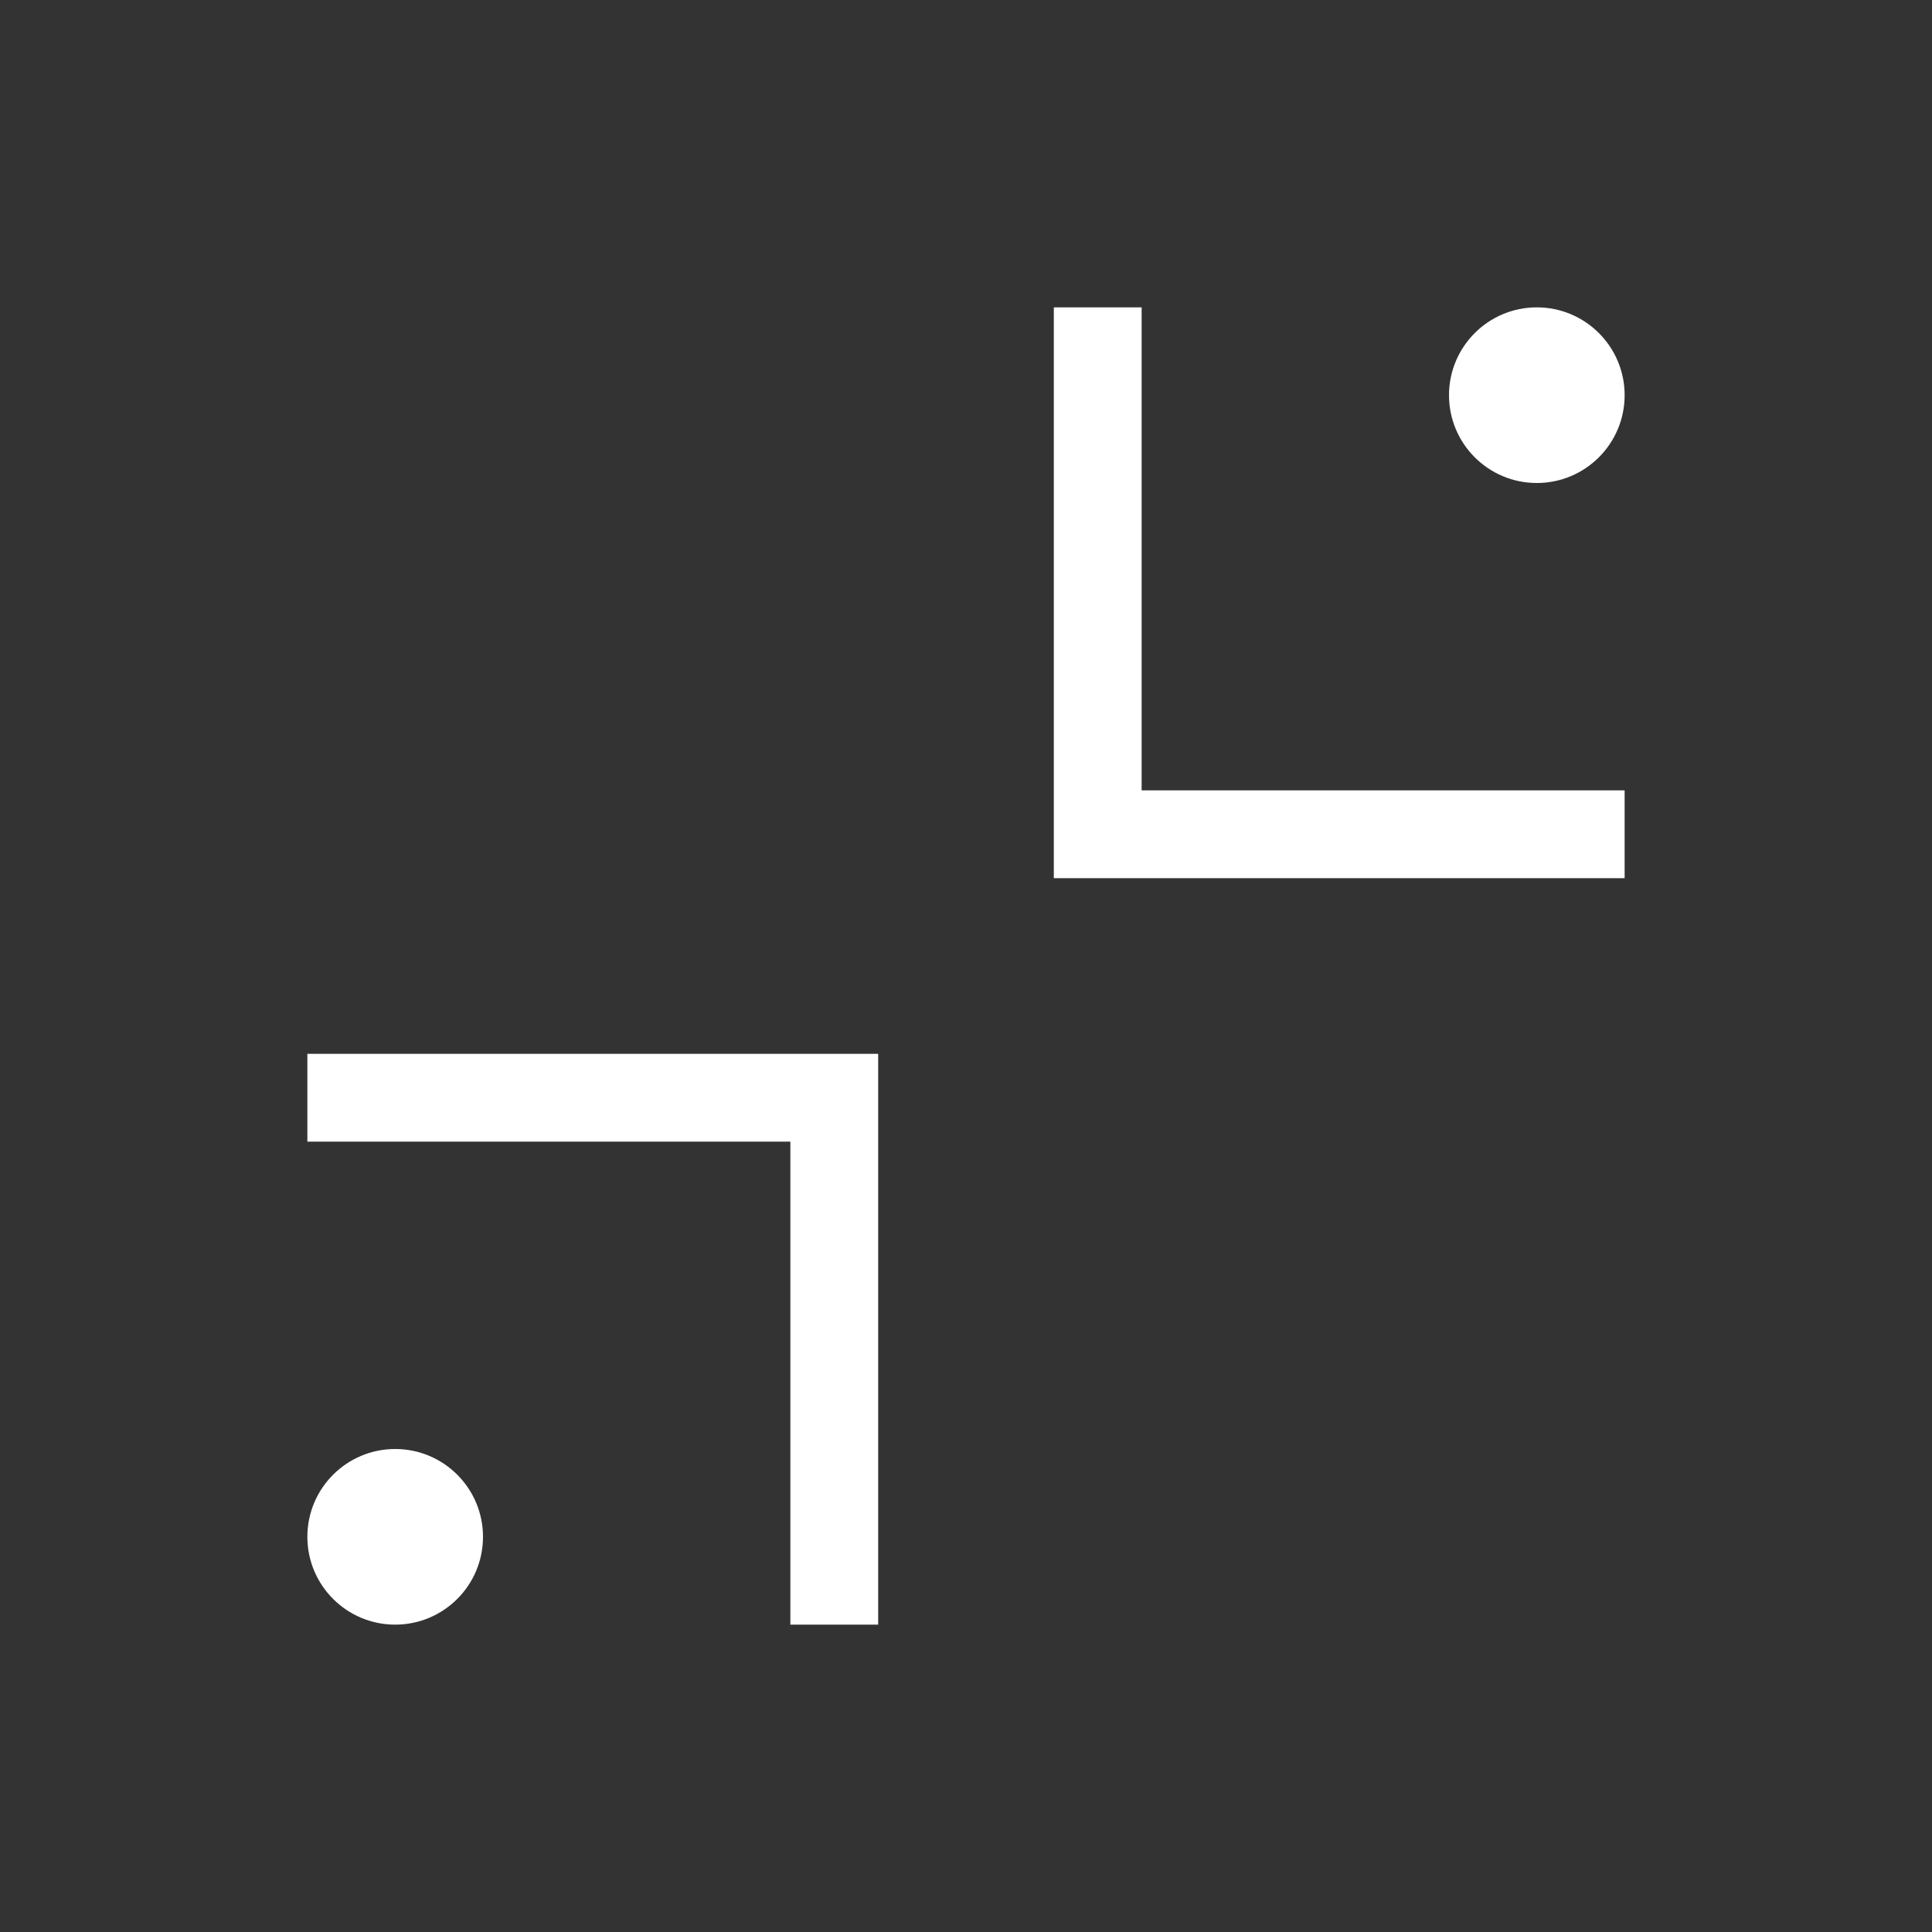<?xml version="1.0" encoding="UTF-8" standalone="no"?>
<svg
   xmlns:dc="http://purl.org/dc/elements/1.1/"
   xmlns:cc="http://creativecommons.org/ns#"
   xmlns:rdf="http://www.w3.org/1999/02/22-rdf-syntax-ns#"
   xmlns:svg="http://www.w3.org/2000/svg"
   xmlns="http://www.w3.org/2000/svg"
   xmlns:sodipodi="http://sodipodi.sourceforge.net/DTD/sodipodi-0.dtd"
   xmlns:inkscape="http://www.inkscape.org/namespaces/inkscape"
   viewBox="0 0 22 22"
   version="1.1"
   id="svg4"
   sodipodi:docname="close_black.svg"
   inkscape:version="0.92.4 5da689c313, 2019-01-14">
  <rect x="0" y="0" width="22" height="22" fill="#333333" stroke="none"/>
  <defs
     id="defs8" />
  <sodipodi:namedview
     pagecolor="#ffffff"
     bordercolor="#666666"
     borderopacity="1"
     objecttolerance="10"
     gridtolerance="10"
     guidetolerance="10"
     inkscape:pageopacity="0"
     inkscape:pageshadow="2"
     inkscape:window-width="1366"
     inkscape:window-height="700"
     id="namedview6"
     showgrid="true"
     showguides="true"
     inkscape:guide-bbox="true"
     inkscape:zoom="7.5853273"
     inkscape:cx="-25.69611"
     inkscape:cy="2.2699918"
     inkscape:window-x="0"
     inkscape:window-y="0"
     inkscape:window-maximized="1"
     inkscape:current-layer="svg4">
    <inkscape:grid
       type="xygrid"
       id="grid817"
       originx="0.5"
       originy="0.5" />
    <sodipodi:guide
       position="14.5,10.5"
       orientation="0,1"
       id="guide819"
       inkscape:locked="false" />
    <sodipodi:guide
       position="7.5,11.5"
       orientation="0,1"
       id="guide821"
       inkscape:locked="false" />
    <sodipodi:guide
       position="10.5,9.5"
       orientation="1,0"
       id="guide823"
       inkscape:locked="false" />
    <sodipodi:guide
       position="11.5,9.5"
       orientation="1,0"
       id="guide825"
       inkscape:locked="false" />
  </sodipodi:namedview>
  <path
     style="fill:none;stroke:#ffffff;stroke-width:1px;stroke-linecap:butt;stroke-linejoin:miter;stroke-opacity:1"
     d="m 12.5,3.5 v 6 h 6"
     id="path827"
     inkscape:connector-curvature="0" />
  <path
     inkscape:connector-curvature="0"
     id="path829"
     d="m 9.5,18.5 v -6 h -6"
     style="fill:none;stroke:#ffffff;stroke-width:1px;stroke-linecap:butt;stroke-linejoin:miter;stroke-opacity:1" />
  <circle
     style="opacity:1;fill:#ffffff;fill-opacity:1;stroke:none;stroke-width:1;stroke-linecap:round;stroke-linejoin:round;stroke-miterlimit:4;stroke-dasharray:none;stroke-opacity:1"
     id="path831"
     cx="17.5"
     cy="4.5"
     r="1" />
  <circle
     r="1"
     cy="17.5"
     cx="4.5"
     id="circle833"
     style="opacity:1;fill:#ffffff;fill-opacity:1;stroke:none;stroke-width:1;stroke-linecap:round;stroke-linejoin:round;stroke-miterlimit:4;stroke-dasharray:none;stroke-opacity:1" />
</svg>
